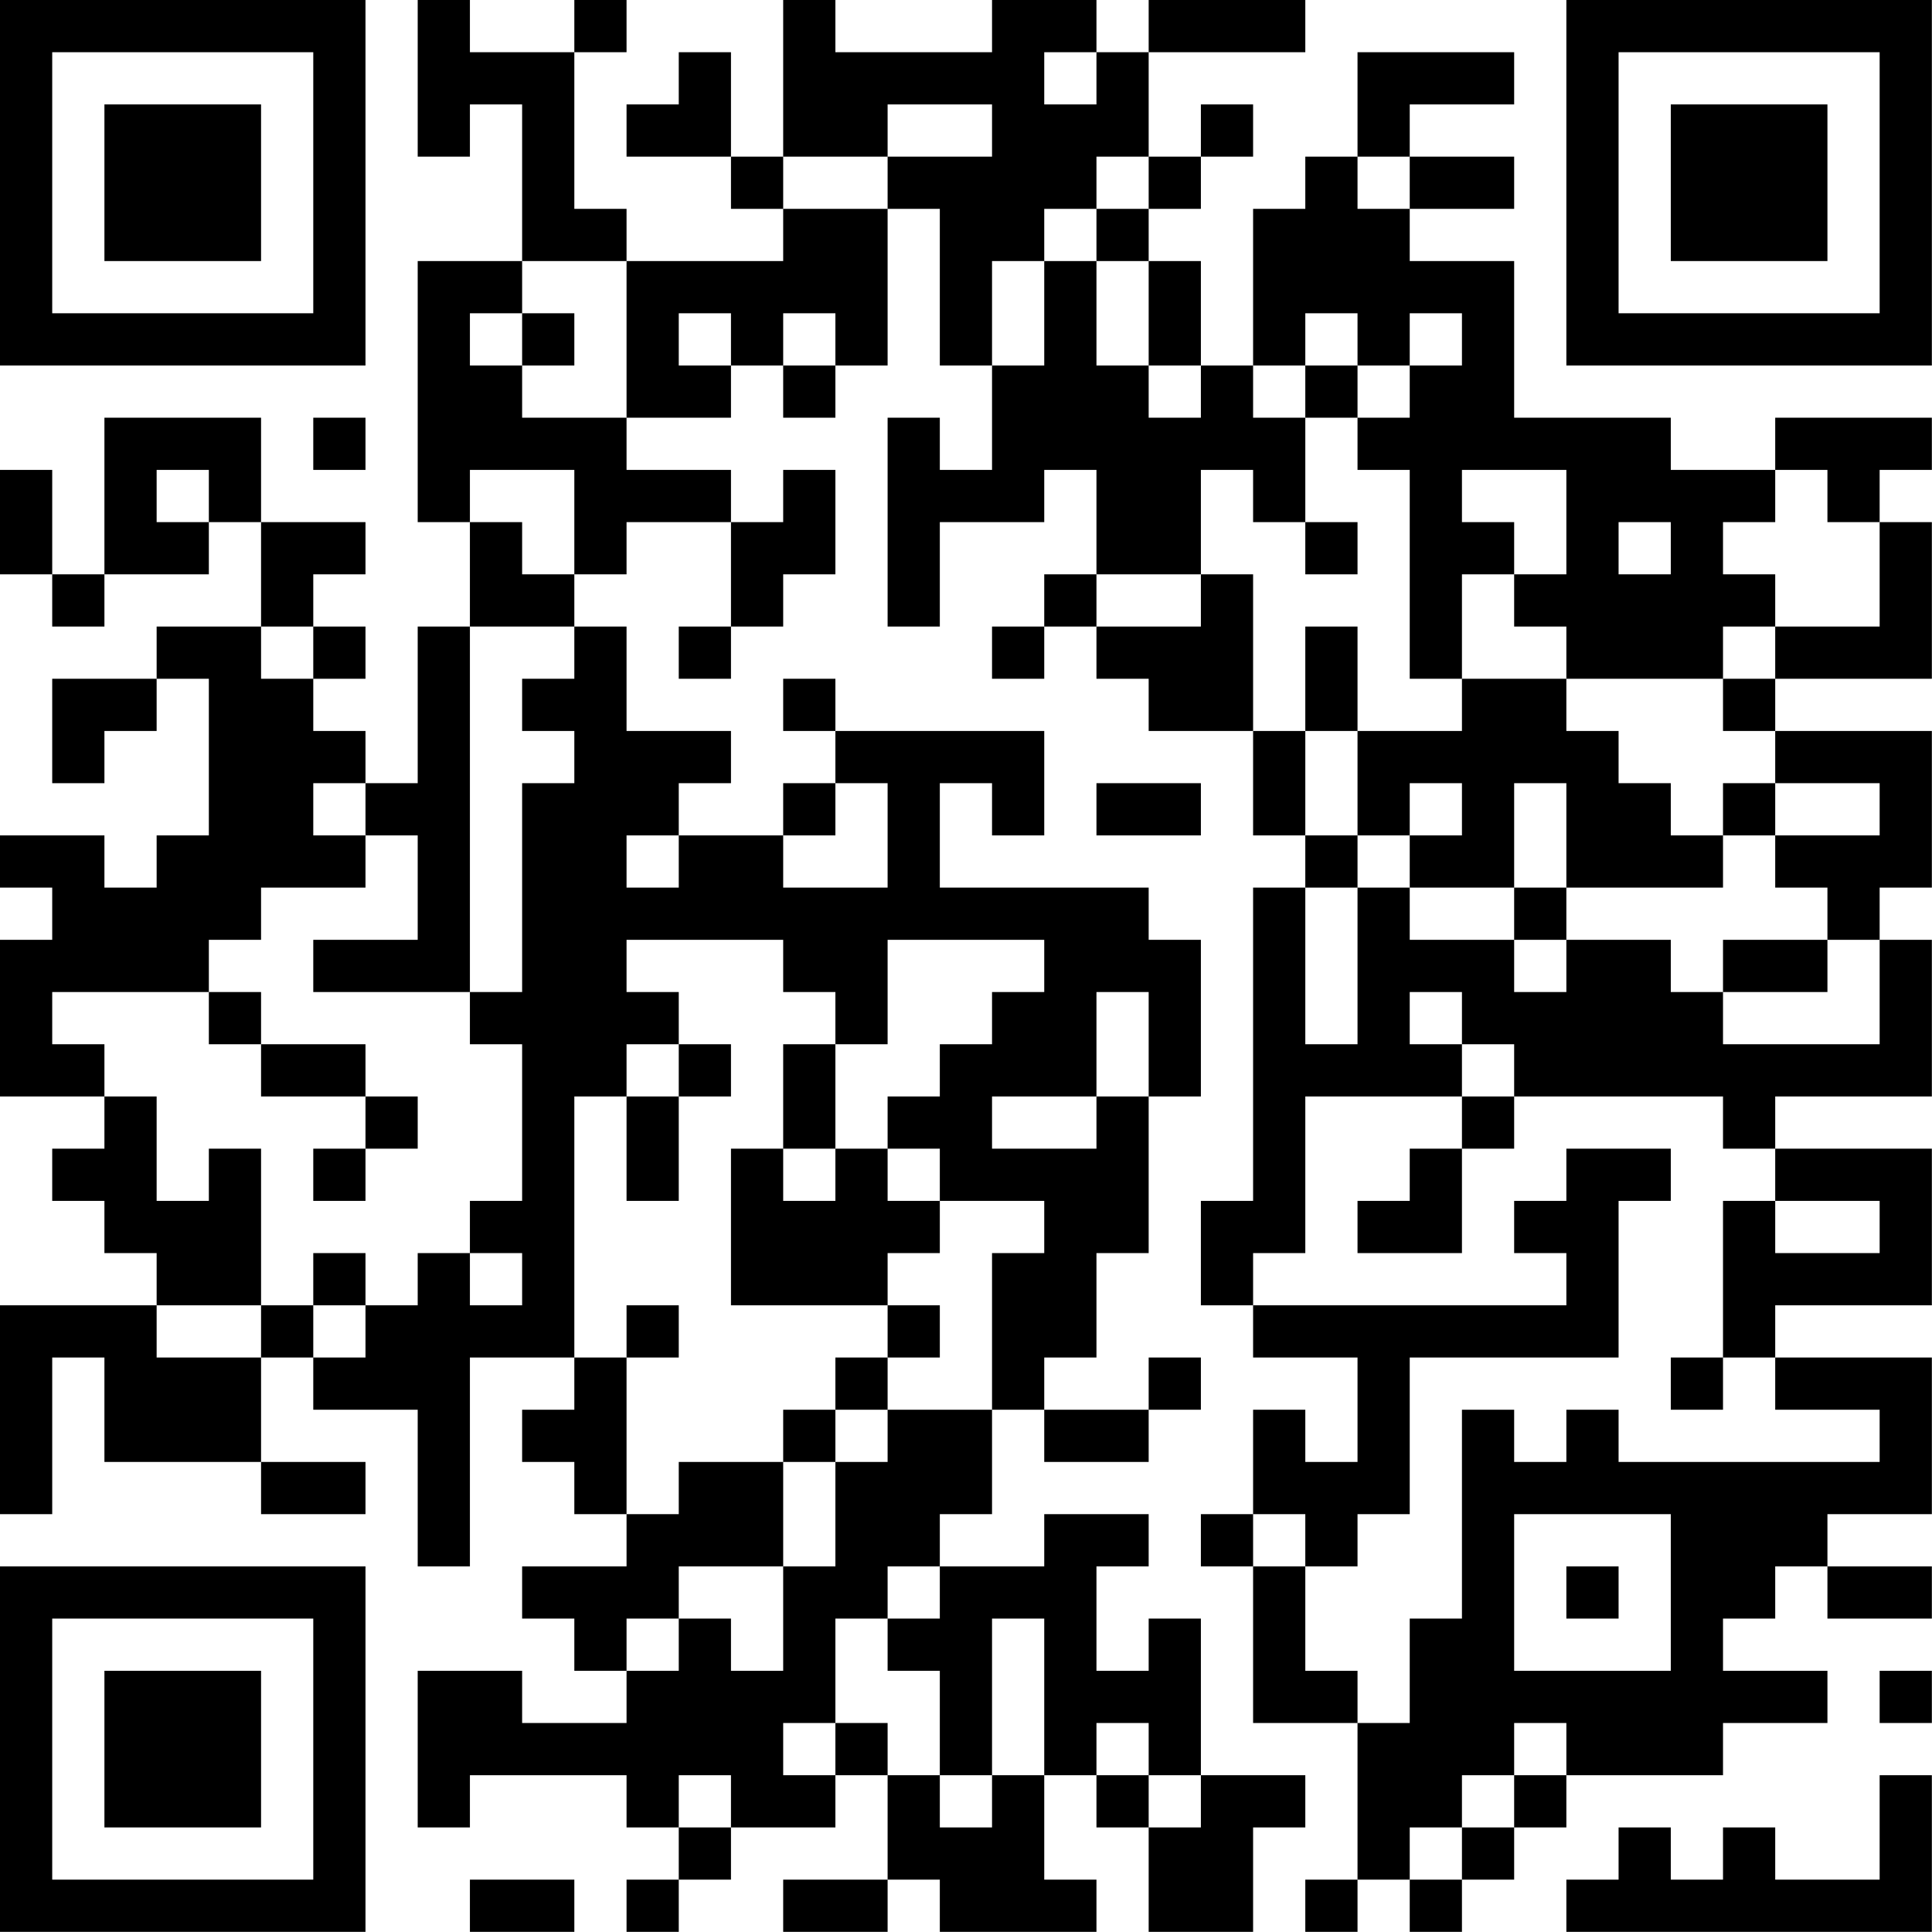<?xml version="1.0" encoding="UTF-8"?>
<svg xmlns="http://www.w3.org/2000/svg" version="1.1" width="200" height="200" viewBox="0 0 200 200"><rect x="0" y="0" width="200" height="200" fill="#ffffff"/><g transform="scale(5.405)"><g transform="translate(0,0)"><path fill-rule="evenodd" d="M8 0L8 3L9 3L9 2L10 2L10 5L8 5L8 10L9 10L9 12L8 12L8 15L7 15L7 14L6 14L6 13L7 13L7 12L6 12L6 11L7 11L7 10L5 10L5 8L2 8L2 11L1 11L1 9L0 9L0 11L1 11L1 12L2 12L2 11L4 11L4 10L5 10L5 12L3 12L3 13L1 13L1 15L2 15L2 14L3 14L3 13L4 13L4 16L3 16L3 17L2 17L2 16L0 16L0 17L1 17L1 18L0 18L0 21L2 21L2 22L1 22L1 23L2 23L2 24L3 24L3 25L0 25L0 29L1 29L1 26L2 26L2 28L5 28L5 29L7 29L7 28L5 28L5 26L6 26L6 27L8 27L8 30L9 30L9 26L11 26L11 27L10 27L10 28L11 28L11 29L12 29L12 30L10 30L10 31L11 31L11 32L12 32L12 33L10 33L10 32L8 32L8 35L9 35L9 34L12 34L12 35L13 35L13 36L12 36L12 37L13 37L13 36L14 36L14 35L16 35L16 34L17 34L17 36L15 36L15 37L17 37L17 36L18 36L18 37L21 37L21 36L20 36L20 34L21 34L21 35L22 35L22 37L24 37L24 35L25 35L25 34L23 34L23 31L22 31L22 32L21 32L21 30L22 30L22 29L20 29L20 30L18 30L18 29L19 29L19 27L20 27L20 28L22 28L22 27L23 27L23 26L22 26L22 27L20 27L20 26L21 26L21 24L22 24L22 21L23 21L23 18L22 18L22 17L18 17L18 15L19 15L19 16L20 16L20 14L16 14L16 13L15 13L15 14L16 14L16 15L15 15L15 16L13 16L13 15L14 15L14 14L12 14L12 12L11 12L11 11L12 11L12 10L14 10L14 12L13 12L13 13L14 13L14 12L15 12L15 11L16 11L16 9L15 9L15 10L14 10L14 9L12 9L12 8L14 8L14 7L15 7L15 8L16 8L16 7L17 7L17 4L18 4L18 7L19 7L19 9L18 9L18 8L17 8L17 12L18 12L18 10L20 10L20 9L21 9L21 11L20 11L20 12L19 12L19 13L20 13L20 12L21 12L21 13L22 13L22 14L24 14L24 16L25 16L25 17L24 17L24 23L23 23L23 25L24 25L24 26L26 26L26 28L25 28L25 27L24 27L24 29L23 29L23 30L24 30L24 33L26 33L26 36L25 36L25 37L26 37L26 36L27 36L27 37L28 37L28 36L29 36L29 35L30 35L30 34L33 34L33 33L35 33L35 32L33 32L33 31L34 31L34 30L35 30L35 31L37 31L37 30L35 30L35 29L37 29L37 26L34 26L34 25L37 25L37 22L34 22L34 21L37 21L37 18L36 18L36 17L37 17L37 14L34 14L34 13L37 13L37 10L36 10L36 9L37 9L37 8L34 8L34 9L32 9L32 8L29 8L29 5L27 5L27 4L29 4L29 3L27 3L27 2L29 2L29 1L26 1L26 3L25 3L25 4L24 4L24 7L23 7L23 5L22 5L22 4L23 4L23 3L24 3L24 2L23 2L23 3L22 3L22 1L25 1L25 0L22 0L22 1L21 1L21 0L19 0L19 1L16 1L16 0L15 0L15 3L14 3L14 1L13 1L13 2L12 2L12 3L14 3L14 4L15 4L15 5L12 5L12 4L11 4L11 1L12 1L12 0L11 0L11 1L9 1L9 0ZM20 1L20 2L21 2L21 1ZM17 2L17 3L15 3L15 4L17 4L17 3L19 3L19 2ZM21 3L21 4L20 4L20 5L19 5L19 7L20 7L20 5L21 5L21 7L22 7L22 8L23 8L23 7L22 7L22 5L21 5L21 4L22 4L22 3ZM26 3L26 4L27 4L27 3ZM10 5L10 6L9 6L9 7L10 7L10 8L12 8L12 5ZM10 6L10 7L11 7L11 6ZM13 6L13 7L14 7L14 6ZM15 6L15 7L16 7L16 6ZM25 6L25 7L24 7L24 8L25 8L25 10L24 10L24 9L23 9L23 11L21 11L21 12L23 12L23 11L24 11L24 14L25 14L25 16L26 16L26 17L25 17L25 20L26 20L26 17L27 17L27 18L29 18L29 19L30 19L30 18L32 18L32 19L33 19L33 20L36 20L36 18L35 18L35 17L34 17L34 16L36 16L36 15L34 15L34 14L33 14L33 13L34 13L34 12L36 12L36 10L35 10L35 9L34 9L34 10L33 10L33 11L34 11L34 12L33 12L33 13L30 13L30 12L29 12L29 11L30 11L30 9L28 9L28 10L29 10L29 11L28 11L28 13L27 13L27 9L26 9L26 8L27 8L27 7L28 7L28 6L27 6L27 7L26 7L26 6ZM25 7L25 8L26 8L26 7ZM6 8L6 9L7 9L7 8ZM3 9L3 10L4 10L4 9ZM9 9L9 10L10 10L10 11L11 11L11 9ZM25 10L25 11L26 11L26 10ZM31 10L31 11L32 11L32 10ZM5 12L5 13L6 13L6 12ZM9 12L9 19L6 19L6 18L8 18L8 16L7 16L7 15L6 15L6 16L7 16L7 17L5 17L5 18L4 18L4 19L1 19L1 20L2 20L2 21L3 21L3 23L4 23L4 22L5 22L5 25L3 25L3 26L5 26L5 25L6 25L6 26L7 26L7 25L8 25L8 24L9 24L9 25L10 25L10 24L9 24L9 23L10 23L10 20L9 20L9 19L10 19L10 15L11 15L11 14L10 14L10 13L11 13L11 12ZM25 12L25 14L26 14L26 16L27 16L27 17L29 17L29 18L30 18L30 17L33 17L33 16L34 16L34 15L33 15L33 16L32 16L32 15L31 15L31 14L30 14L30 13L28 13L28 14L26 14L26 12ZM16 15L16 16L15 16L15 17L17 17L17 15ZM21 15L21 16L23 16L23 15ZM27 15L27 16L28 16L28 15ZM29 15L29 17L30 17L30 15ZM12 16L12 17L13 17L13 16ZM12 18L12 19L13 19L13 20L12 20L12 21L11 21L11 26L12 26L12 29L13 29L13 28L15 28L15 30L13 30L13 31L12 31L12 32L13 32L13 31L14 31L14 32L15 32L15 30L16 30L16 28L17 28L17 27L19 27L19 24L20 24L20 23L18 23L18 22L17 22L17 21L18 21L18 20L19 20L19 19L20 19L20 18L17 18L17 20L16 20L16 19L15 19L15 18ZM33 18L33 19L35 19L35 18ZM4 19L4 20L5 20L5 21L7 21L7 22L6 22L6 23L7 23L7 22L8 22L8 21L7 21L7 20L5 20L5 19ZM21 19L21 21L19 21L19 22L21 22L21 21L22 21L22 19ZM27 19L27 20L28 20L28 21L25 21L25 24L24 24L24 25L30 25L30 24L29 24L29 23L30 23L30 22L32 22L32 23L31 23L31 26L27 26L27 29L26 29L26 30L25 30L25 29L24 29L24 30L25 30L25 32L26 32L26 33L27 33L27 31L28 31L28 27L29 27L29 28L30 28L30 27L31 27L31 28L36 28L36 27L34 27L34 26L33 26L33 23L34 23L34 24L36 24L36 23L34 23L34 22L33 22L33 21L29 21L29 20L28 20L28 19ZM13 20L13 21L12 21L12 23L13 23L13 21L14 21L14 20ZM15 20L15 22L14 22L14 25L17 25L17 26L16 26L16 27L15 27L15 28L16 28L16 27L17 27L17 26L18 26L18 25L17 25L17 24L18 24L18 23L17 23L17 22L16 22L16 20ZM28 21L28 22L27 22L27 23L26 23L26 24L28 24L28 22L29 22L29 21ZM15 22L15 23L16 23L16 22ZM6 24L6 25L7 25L7 24ZM12 25L12 26L13 26L13 25ZM32 26L32 27L33 27L33 26ZM29 29L29 32L32 32L32 29ZM17 30L17 31L16 31L16 33L15 33L15 34L16 34L16 33L17 33L17 34L18 34L18 35L19 35L19 34L20 34L20 31L19 31L19 34L18 34L18 32L17 32L17 31L18 31L18 30ZM30 30L30 31L31 31L31 30ZM36 32L36 33L37 33L37 32ZM21 33L21 34L22 34L22 35L23 35L23 34L22 34L22 33ZM29 33L29 34L28 34L28 35L27 35L27 36L28 36L28 35L29 35L29 34L30 34L30 33ZM13 34L13 35L14 35L14 34ZM36 34L36 36L34 36L34 35L33 35L33 36L32 36L32 35L31 35L31 36L30 36L30 37L37 37L37 34ZM9 36L9 37L11 37L11 36ZM0 0L0 7L7 7L7 0ZM1 1L1 6L6 6L6 1ZM2 2L2 5L5 5L5 2ZM30 0L30 7L37 7L37 0ZM31 1L31 6L36 6L36 1ZM32 2L32 5L35 5L35 2ZM0 30L0 37L7 37L7 30ZM1 31L1 36L6 36L6 31ZM2 32L2 35L5 35L5 32Z" fill="#000000"/></g></g></svg>

